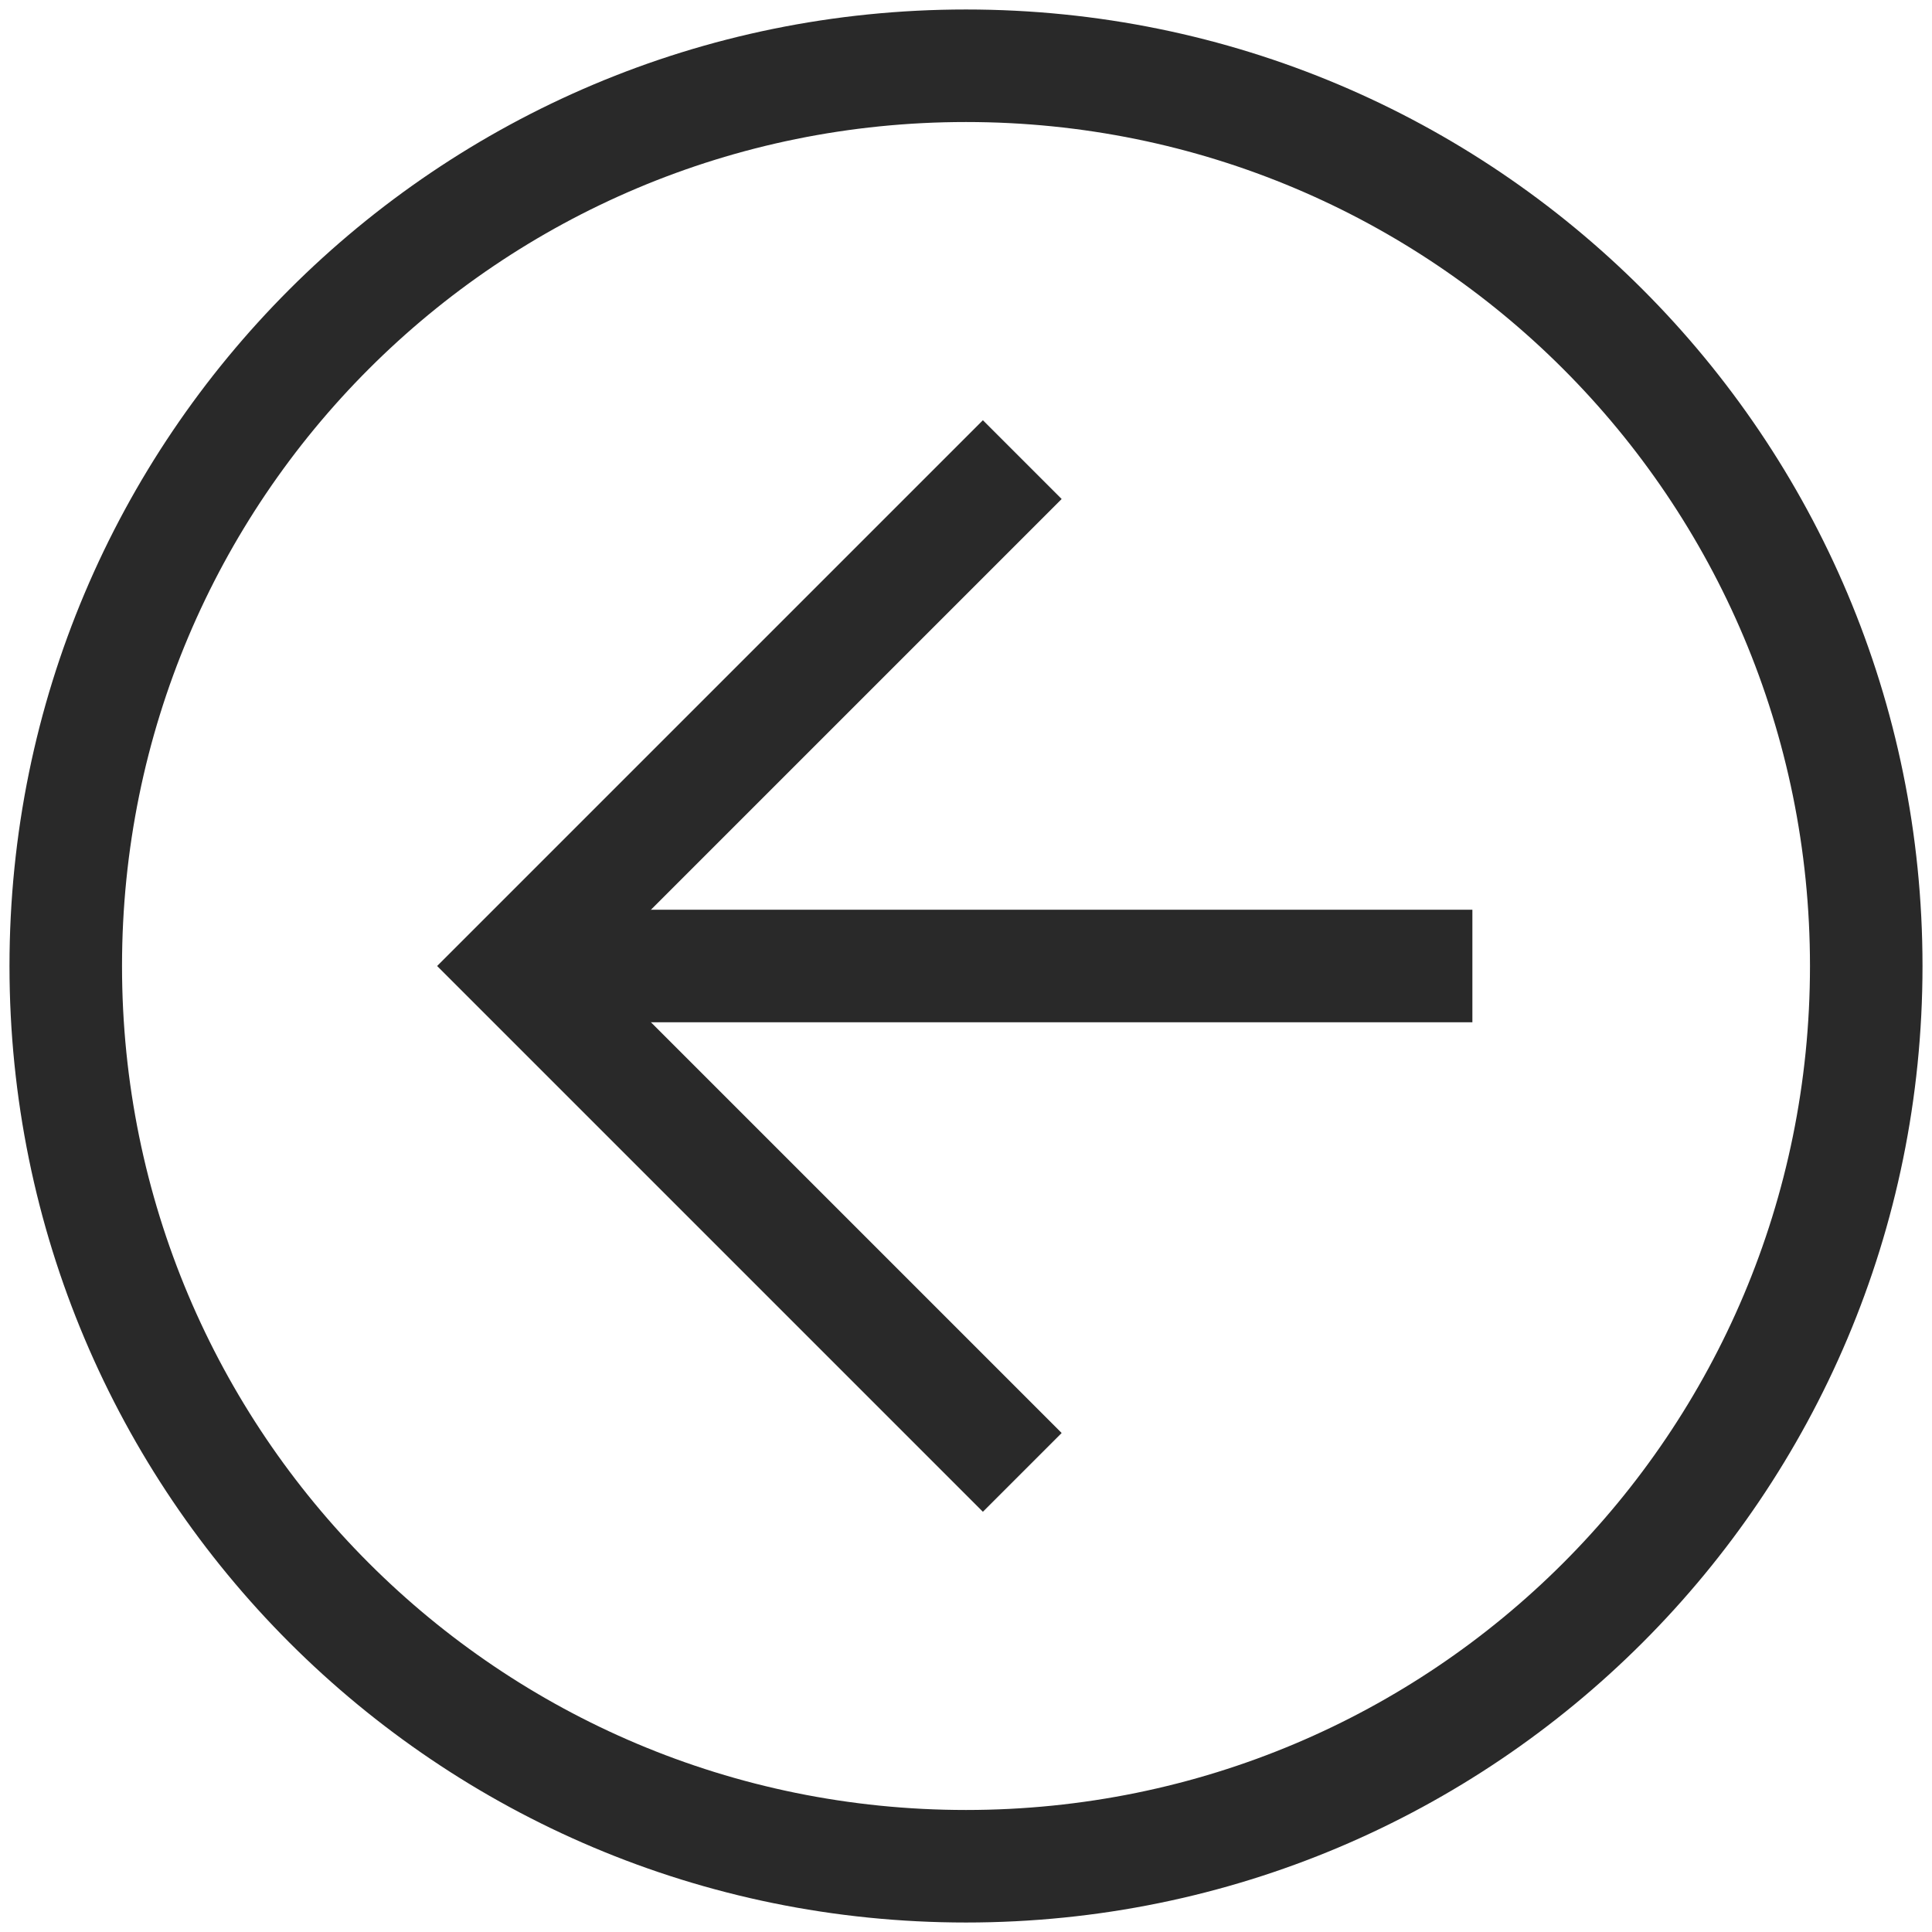 <svg width="57" height="57" viewBox="0 0 57 57" fill="none" xmlns="http://www.w3.org/2000/svg">
<path d="M28.5 0.28C12.896 0.28 0.28 12.896 0.28 28.5C0.28 44.104 12.896 56.72 28.5 56.72C44.104 56.72 56.72 44.104 56.72 28.5C56.72 12.896 44.104 0.28 28.5 0.28ZM28.5 53.4C14.722 53.4 3.6 42.278 3.6 28.5C3.6 14.722 14.722 3.6 28.5 3.6C42.278 3.6 53.4 14.722 53.4 28.5C53.4 42.278 42.278 53.4 28.5 53.4Z" fill="#292929"/>
<path d="M28.998 12.398L12.896 28.5L28.998 44.602L31.322 42.278L17.544 28.5L31.322 14.722L28.998 12.398Z" fill="#292929"/>
<path d="M15.22 30.16H43.44V26.84H15.22V30.16Z" fill="#292929"/>
</svg>

